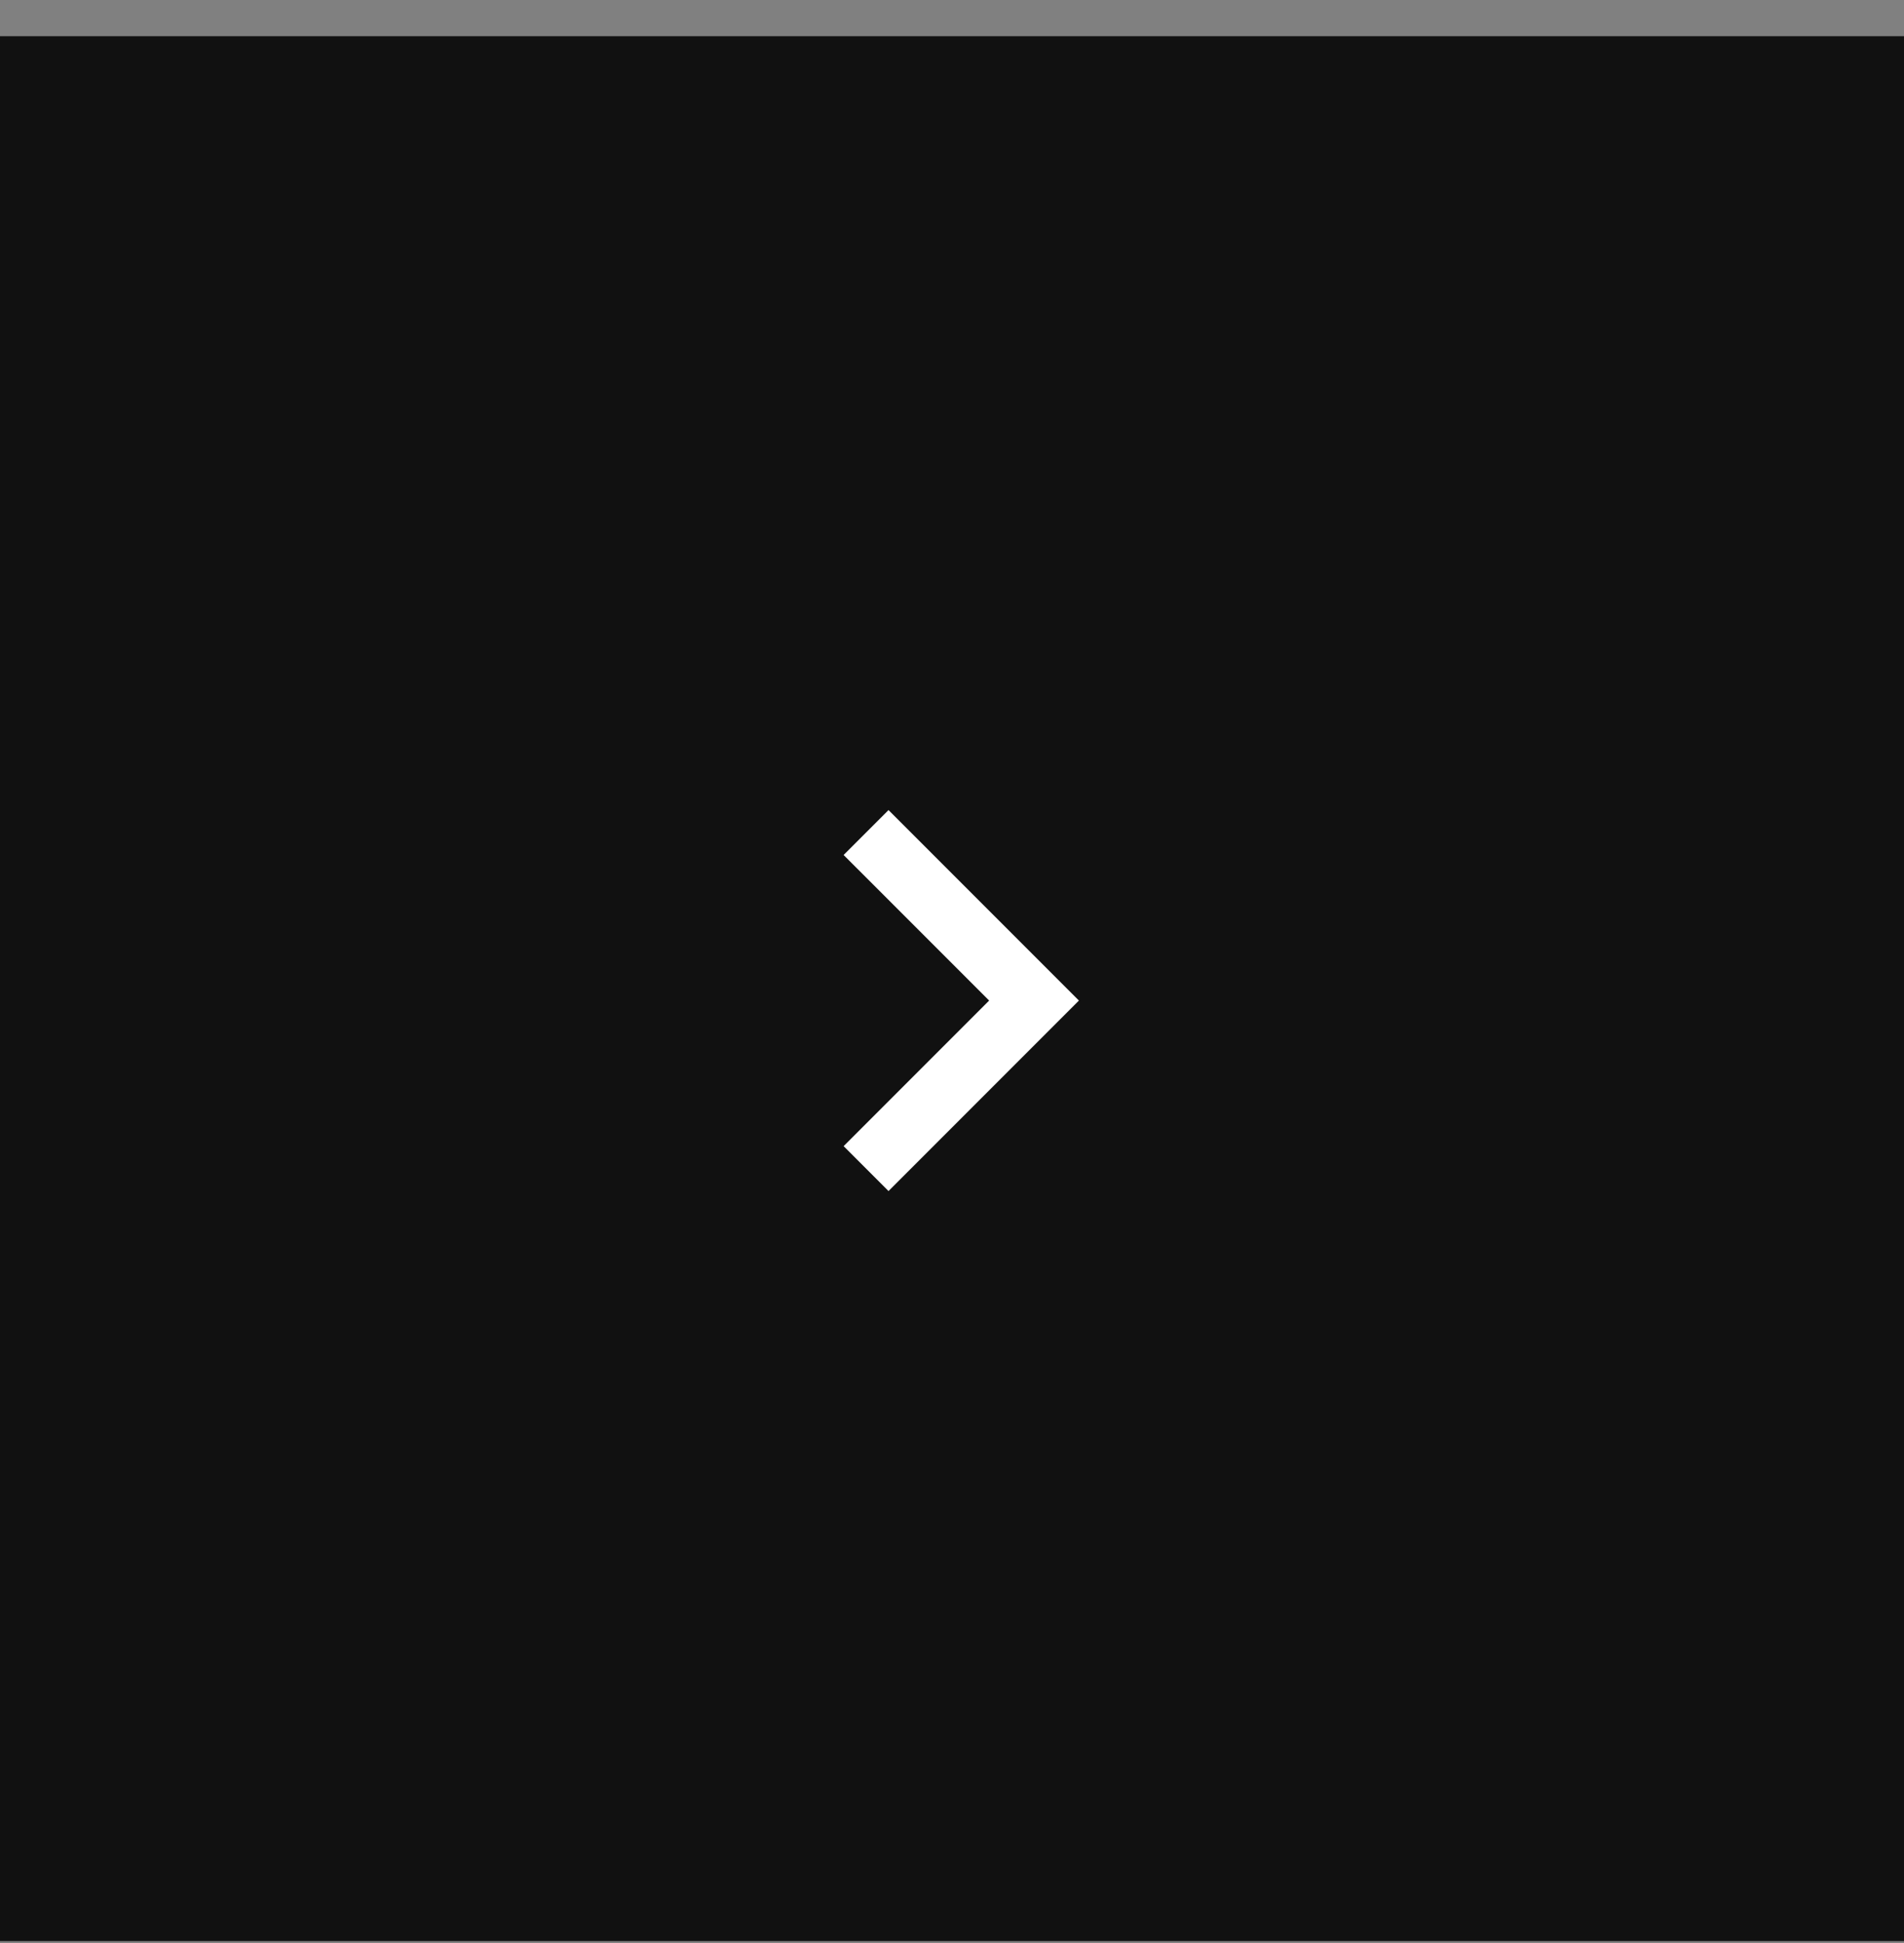 <svg width="50" height="51" viewBox="0 0 50 51" fill="none" xmlns="http://www.w3.org/2000/svg">
<rect x="0" y="0" width="50" height="51" fill="#808080" stroke="none"/>
<g id="Submit">
<path id="Rectangle" d="M0 0.95H50V50.95H0V0.95Z" fill="#111111"/>
<g id="ic-keyboard-arrow-right-48px">
<path id="Path" d="M22.154 30.084L25.975 26.263L22.154 22.442L23.333 21.263L28.333 26.263L23.333 31.263L22.154 30.084Z" fill="white"/>
</g>
</g>
</svg>
